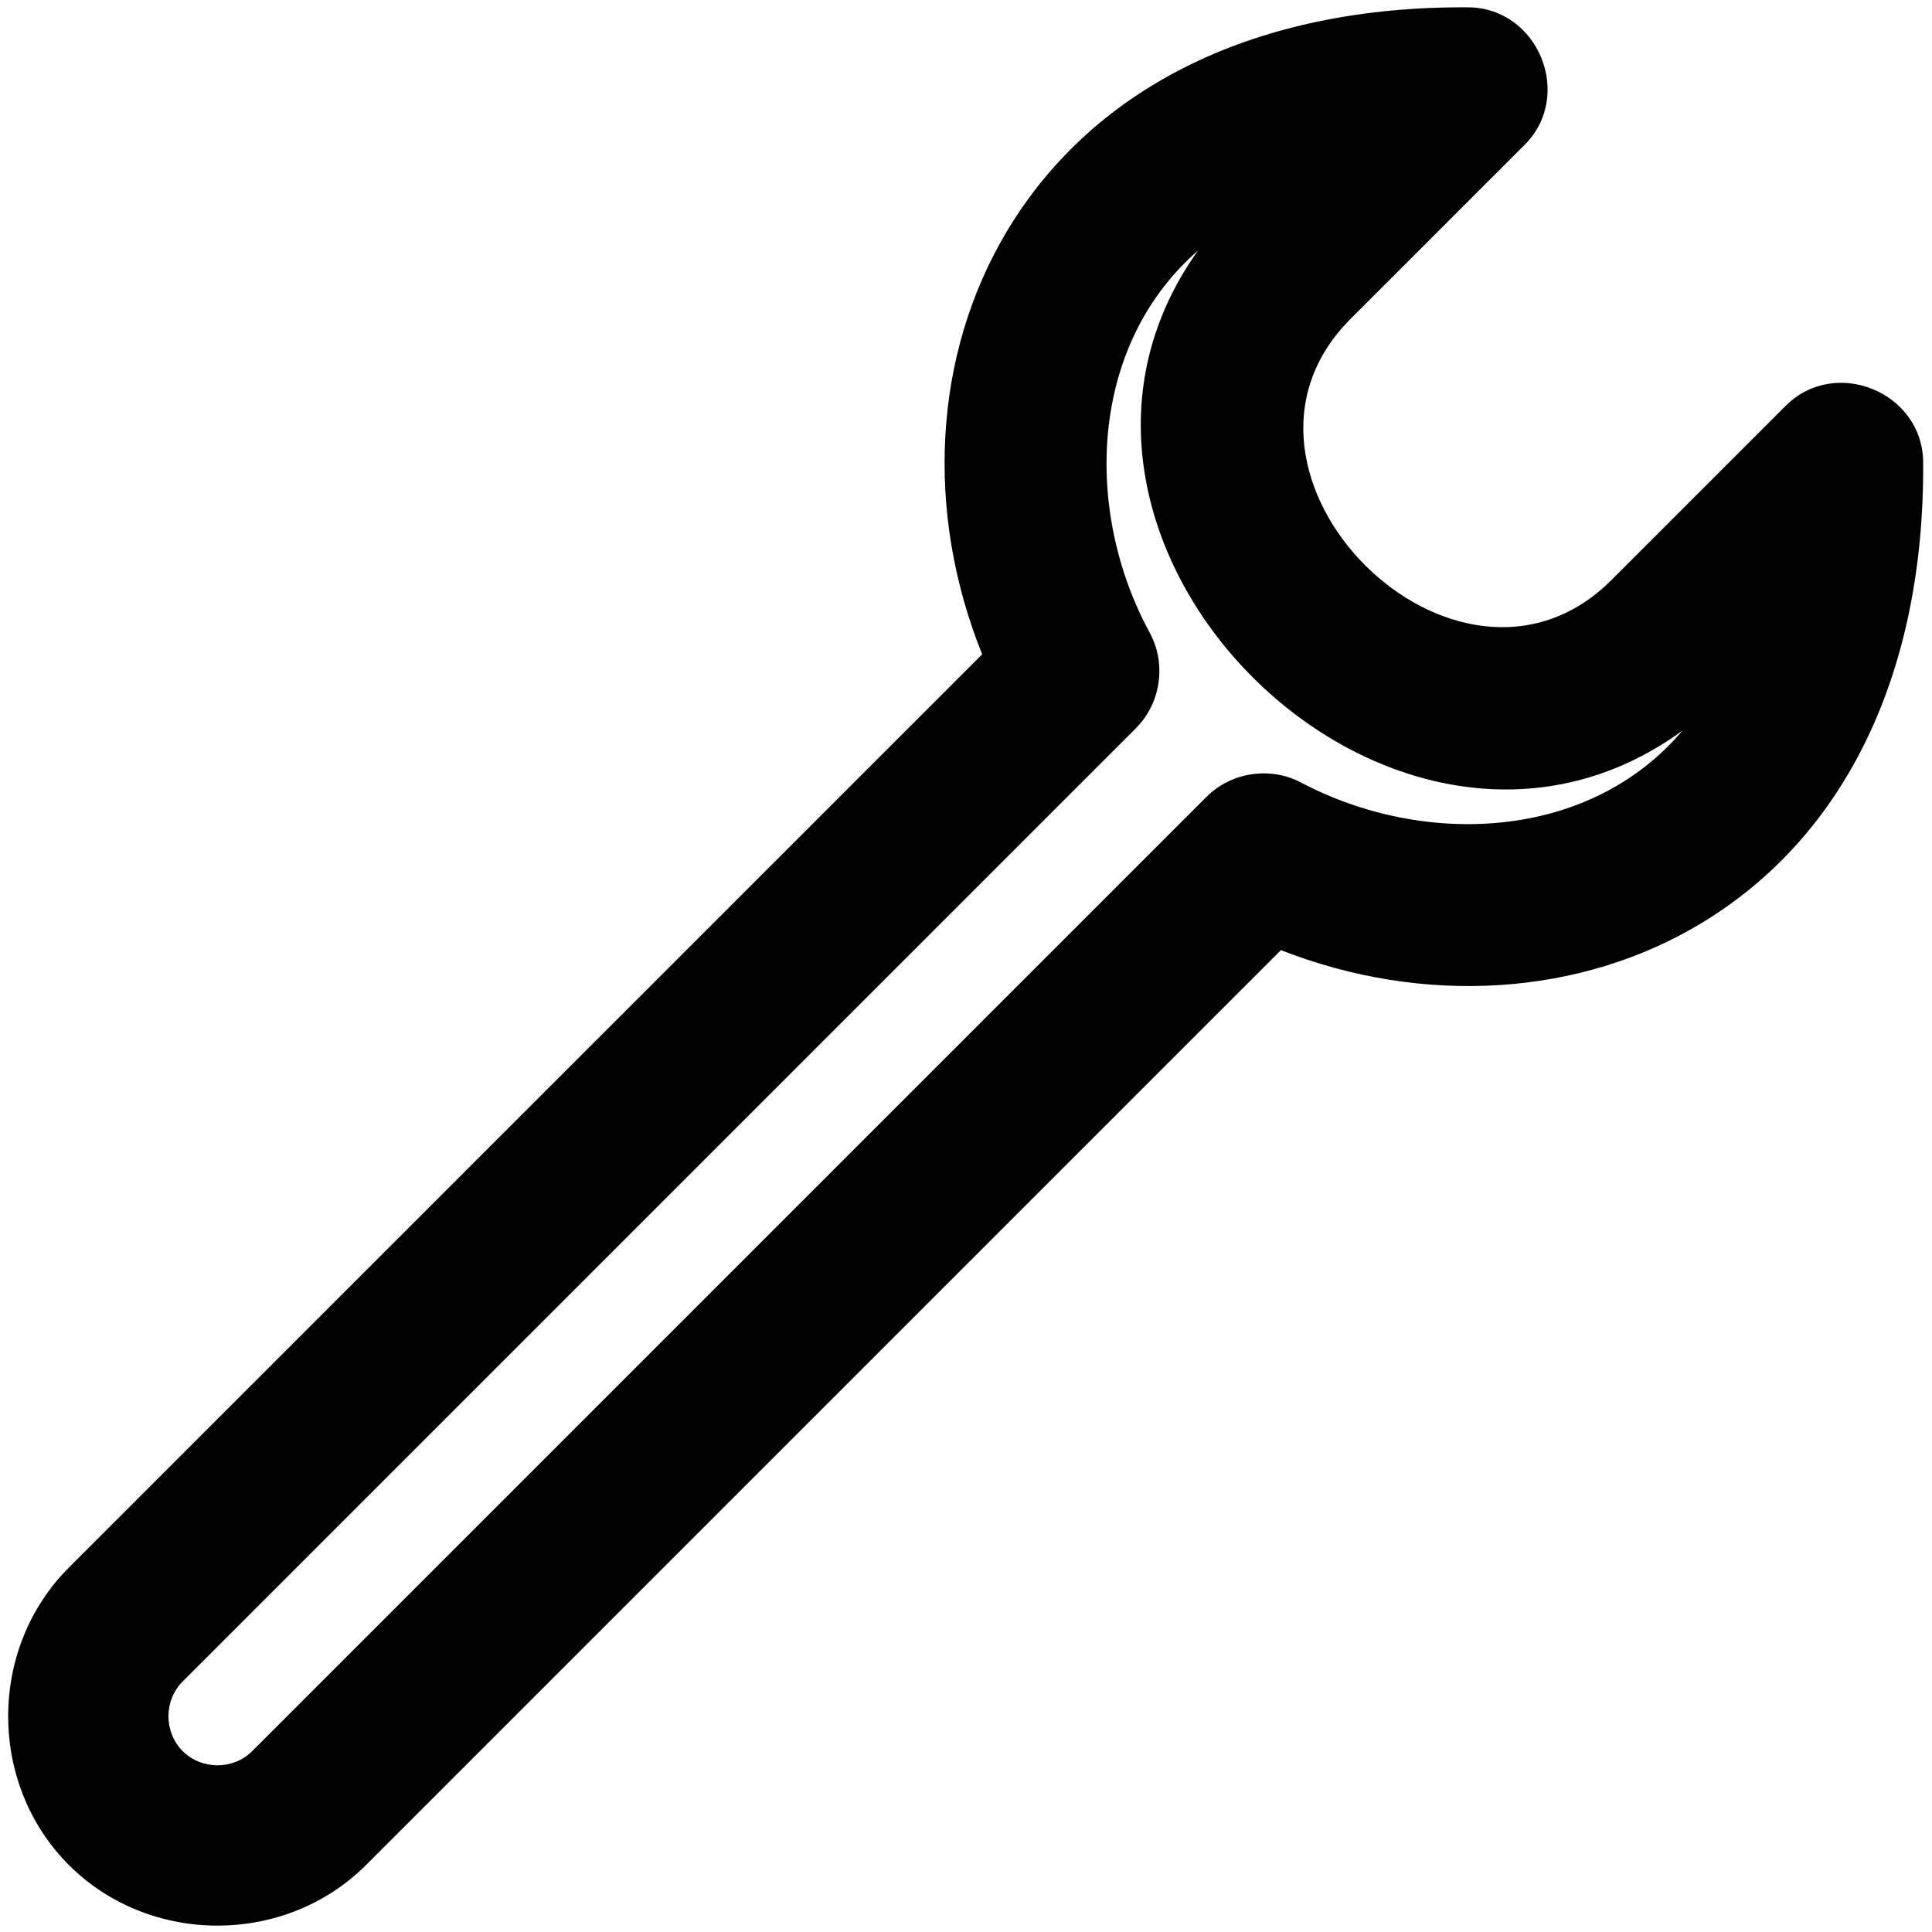 <svg viewBox="0 0 264 264" xmlns="http://www.w3.org/2000/svg">
    <path d="M9.4 254.835c-11.045-11.071-11.045-29.554 0-40.625L134.209 89.404c-7.839-19.443-6.709-40.973 3.405-57.847C149.547 11.65 171.932.797 200.645 1.002c9.544.067 14.449 12.03 7.7 18.778l-23.8 23.8c-21.115 21.115 14.552 56.784 35.668 35.667l23.8-23.8c6.759-6.76 18.711-1.859 18.778 7.7.2 28.633-10.509 50.977-30.159 62.914-16.679 10.133-38.125 11.4-57.6 3.771l-125 125c-11.045 11.059-29.584 11.06-40.631.003M157.11 86.469c2.301 4.233 1.52 9.624-1.886 13.031L24.957 229.767c-2.586 2.592-2.586 6.92 0 9.512 2.592 2.588 6.921 2.588 9.513 0l130.4-130.4c3.373-3.373 8.698-4.175 12.916-1.947 16.757 8.854 39.34 8 52.117-7.097-39.494 28.775-94.608-25.896-66.184-65.618-14.911 12.987-15.688 35.553-6.61 52.252"/>
</svg>
